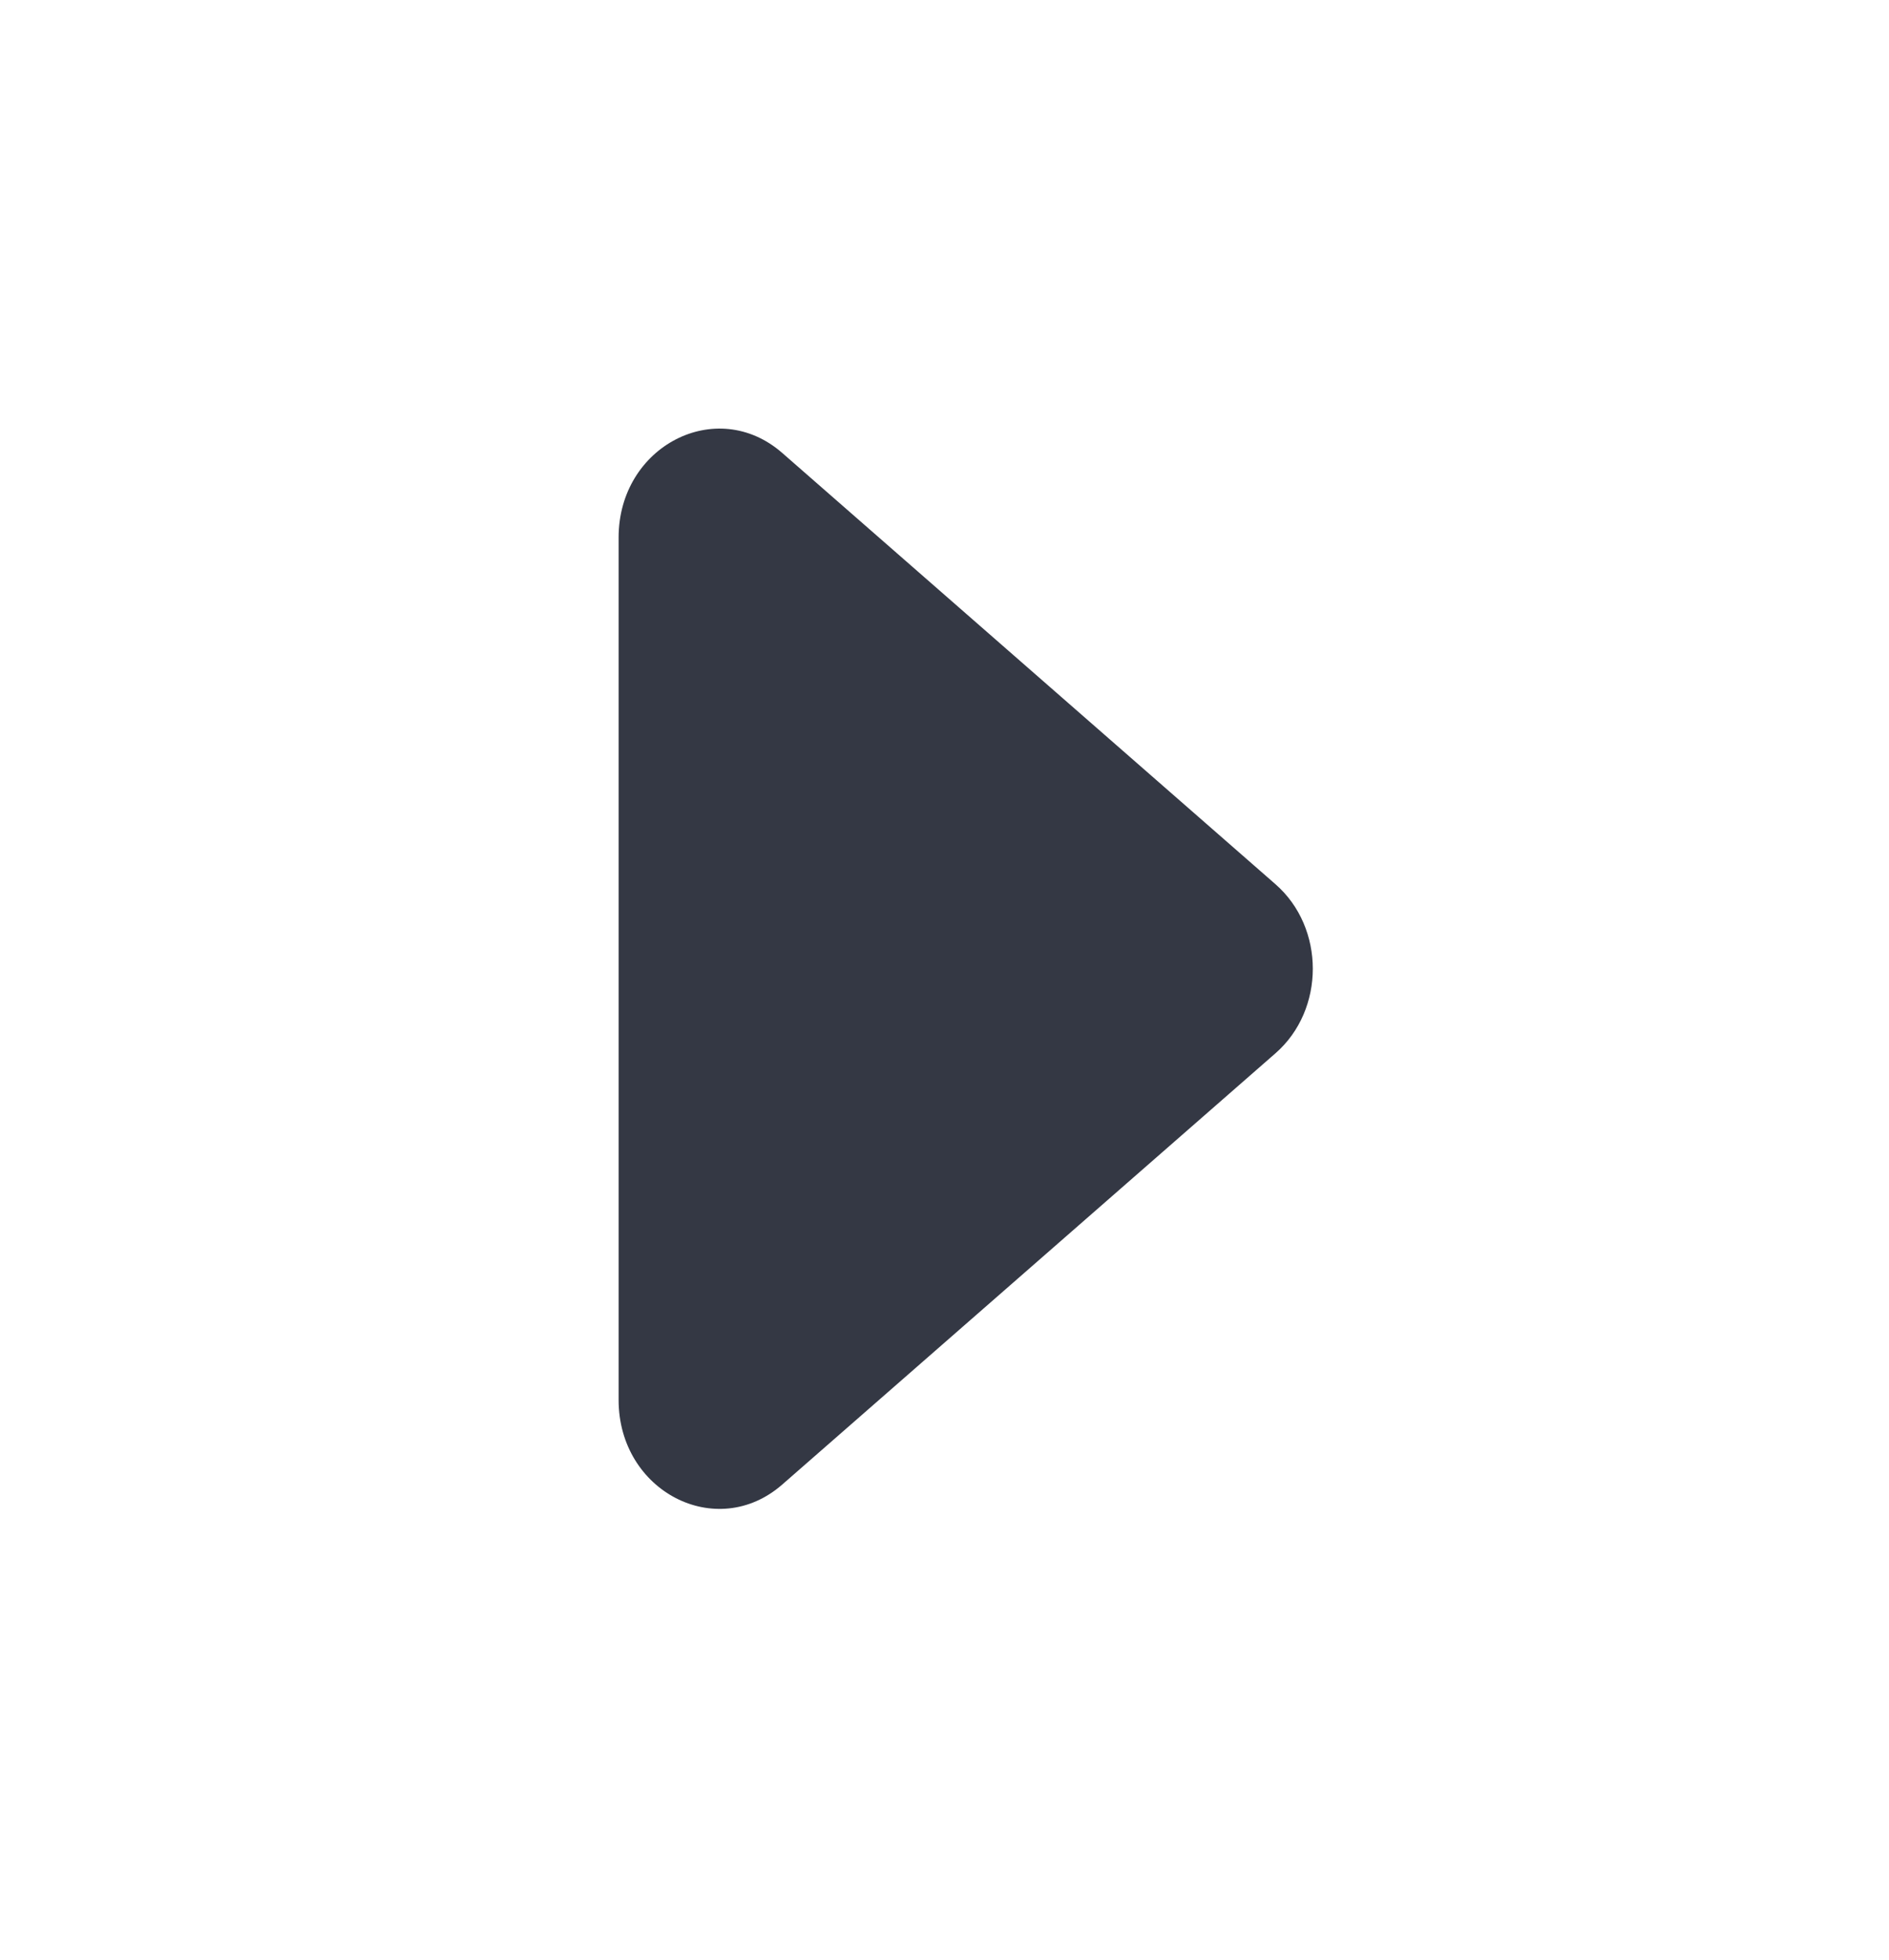<svg width="27" height="28" viewBox="0 0 27 28" fill="none" xmlns="http://www.w3.org/2000/svg">
<path d="M18.231 12.634C18.942 13.255 18.942 14.428 18.231 15.049L11.181 21.211C10.242 22.032 8.842 21.309 8.842 20.003L8.842 7.68C8.842 6.374 10.242 5.651 11.181 6.472L18.231 12.634Z" fill="#343844"/>
</svg>
